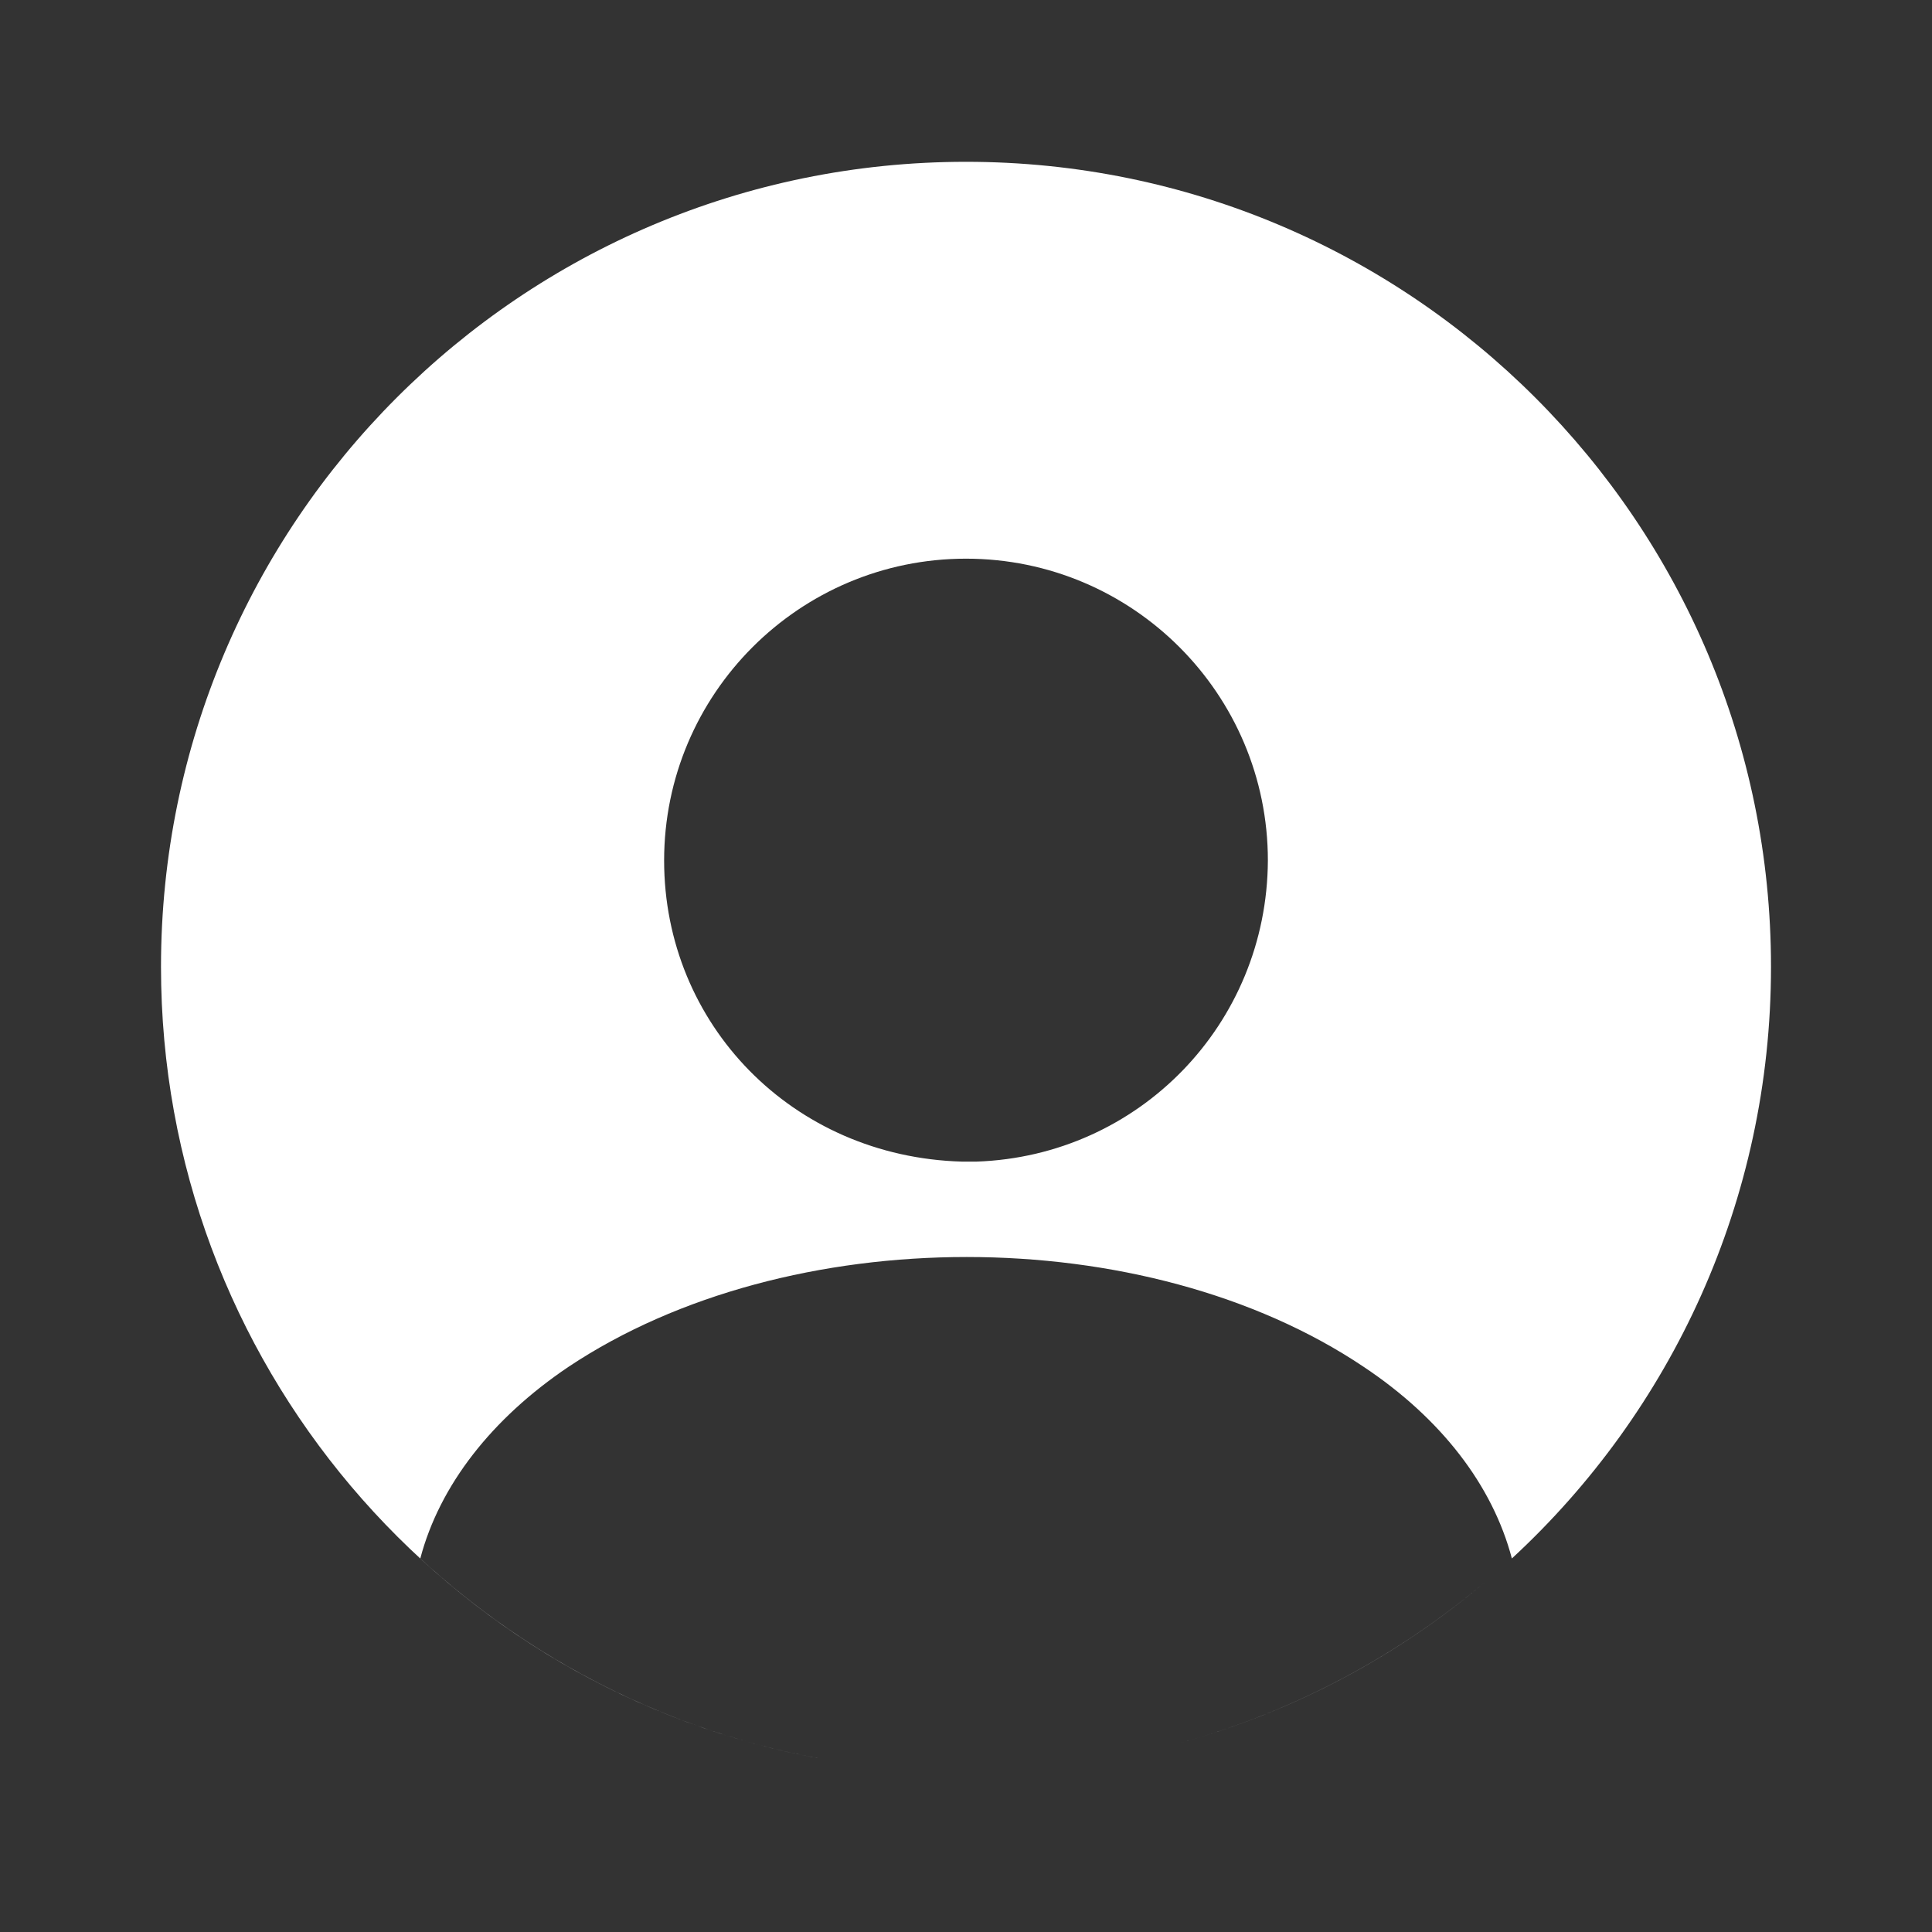 <svg width="24" height="24" viewBox="0 0 24 24" fill="none" xmlns="http://www.w3.org/2000/svg">
<rect x="0" y="0" width="24" height="24" fill="#333333" stroke="none"/>
<path fill-rule="evenodd" clip-rule="evenodd" d="M18.781 19.36C20.76 17.533 22 14.916 22 12.01C22 6.487 17.523 2.01 12 2.01C6.477 2.01 2 6.487 2 12.01C2 16.926 5.548 21.014 10.224 21.852C8.311 21.509 6.588 20.62 5.221 19.36C5.461 18.45 6.111 17.62 7.061 16.98C9.791 15.16 14.231 15.16 16.941 16.98C17.901 17.62 18.541 18.45 18.781 19.36ZM18.477 19.629C17.354 20.583 16.017 21.296 14.545 21.683C16.015 21.297 17.354 20.585 18.477 19.629ZM12 6.94C9.93 6.94 8.25 8.62 8.25 10.69C8.25 12.72 9.84 14.37 11.95 14.43H12.04H12.11H12.13C14.15 14.36 15.74 12.72 15.75 10.69C15.75 8.62 14.07 6.94 12 6.94Z" fill="white"/>
</svg>
